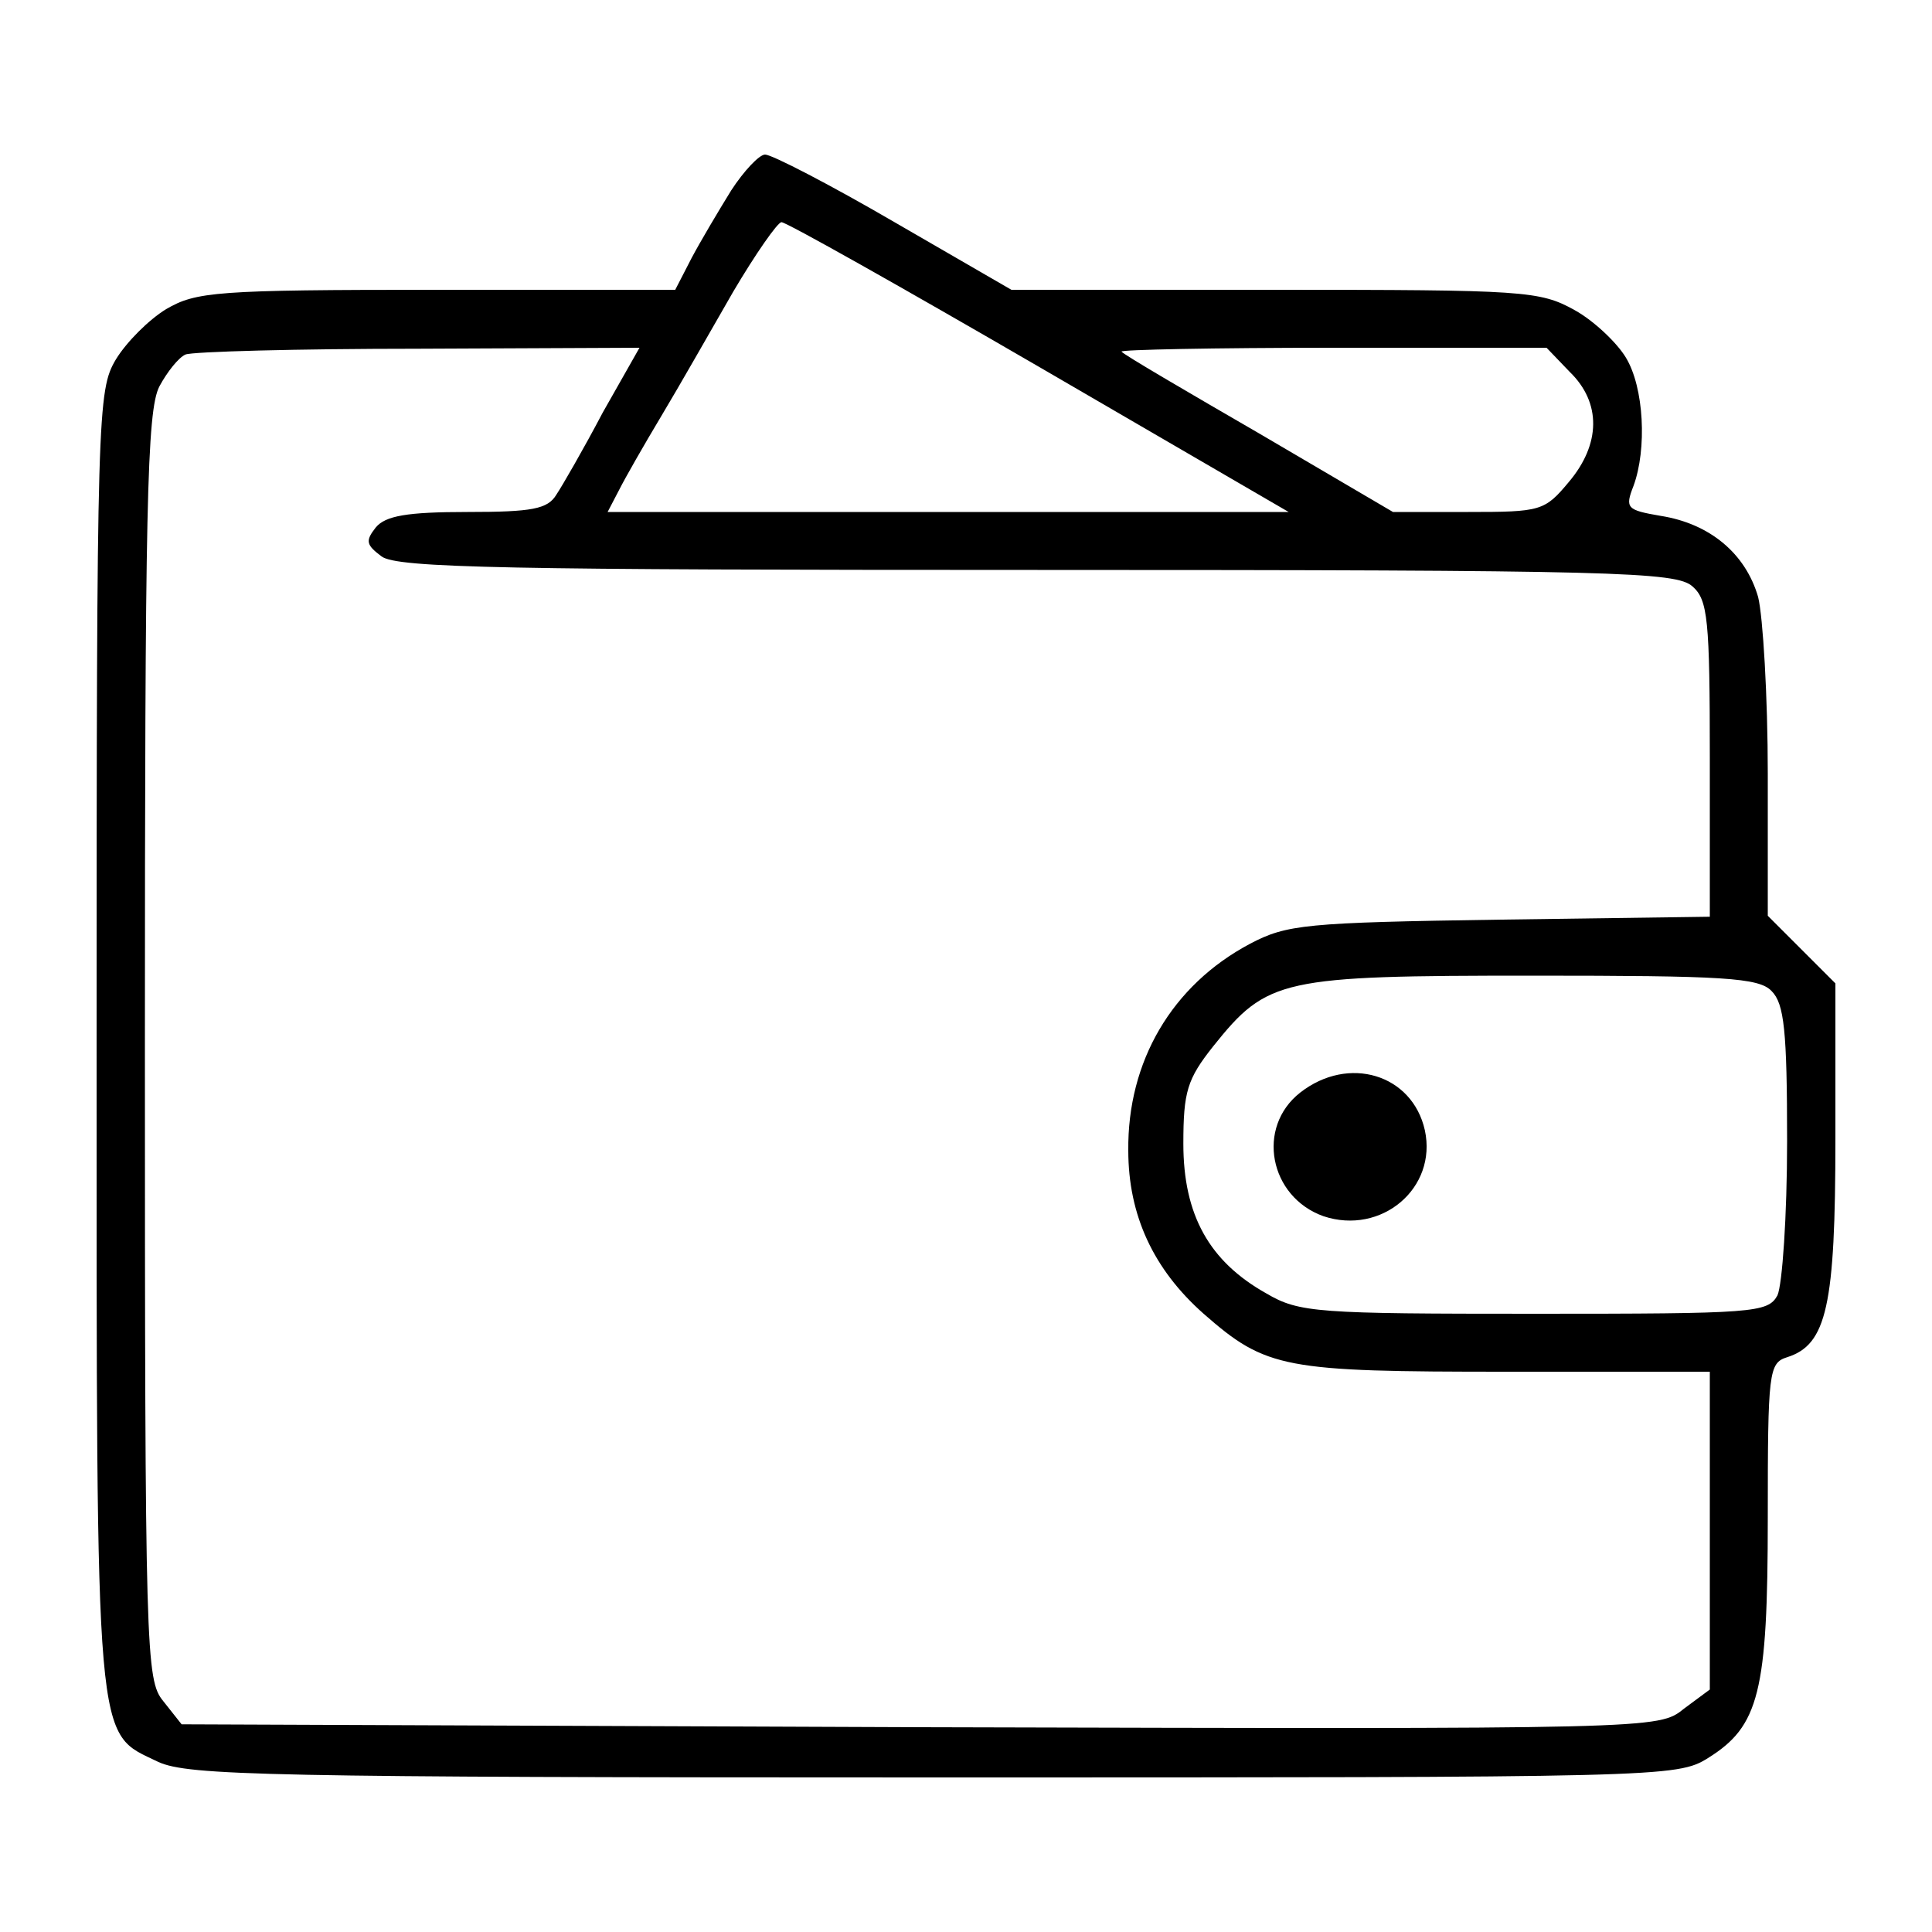 <?xml version="1.0" standalone="no"?>
<!DOCTYPE svg PUBLIC "-//W3C//DTD SVG 20010904//EN"
 "http://www.w3.org/TR/2001/REC-SVG-20010904/DTD/svg10.dtd">
<svg version="1.0" xmlns="http://www.w3.org/2000/svg"
 width="200pt" height="200pt" viewBox="0 0 200 200"
 preserveAspectRatio="xMidYMid meet">
<g transform="translate(0,200) scale(0.1,-0.1)"
fill="#000000" stroke="none">
<path d="M757 1803 c-13 -21 -32 -53 -41 -70 l-17 -33 -247 0 c-229 0 -249 -2
-280 -20 -18 -11 -41 -34 -52 -52 -19 -32 -20 -52 -20 -706 0 -743 -2 -714 64
-746 31 -14 112 -16 803 -16 753 0 769 0 801 20 53 33 62 68 62 249 0 151 1
160 20 166 41 13 50 53 50 226 l0 161 -35 35 -35 35 0 147 c0 80 -5 163 -10
183 -13 45 -50 76 -101 84 -35 6 -37 8 -28 31 14 38 11 102 -8 133 -9 15 -33
38 -53 49 -36 20 -52 21 -310 21 l-273 0 -121 70 c-67 39 -127 70 -134 70 -6
0 -22 -17 -35 -37z m319 -183 l258 -150 -352 0 -353 0 12 23 c6 12 26 47 44
77 18 30 51 88 74 128 23 39 46 72 50 72 5 0 124 -67 267 -150z m-452 -47
c-20 -38 -42 -76 -48 -85 -9 -15 -25 -18 -92 -18 -63 0 -85 -4 -95 -16 -11
-14 -10 -18 6 -30 16 -12 131 -14 679 -14 600 0 661 -2 678 -17 16 -14 18 -34
18 -179 l0 -163 -217 -3 c-202 -3 -221 -5 -259 -25 -81 -43 -127 -122 -126
-214 0 -67 26 -123 78 -169 65 -57 83 -60 314 -60 l210 0 0 -164 0 -165 -27
-20 c-26 -21 -28 -21 -790 -19 l-765 3 -19 24 c-18 22 -19 48 -19 678 0 558 2
658 15 683 8 15 20 30 27 33 7 3 116 6 241 6 l229 1 -38 -67z m1001 42 c33
-32 32 -75 -1 -114 -25 -30 -29 -31 -104 -31 l-78 0 -138 81 c-76 44 -141 82
-143 85 -2 2 96 4 218 4 l222 0 24 -25z m209 -641 c13 -13 16 -41 16 -155 0
-78 -5 -149 -10 -160 -10 -18 -24 -19 -251 -19 -225 0 -244 1 -278 21 -59 33
-86 81 -86 155 0 54 4 67 31 101 56 70 70 73 331 73 197 0 234 -2 247 -16z"/>
<path d="M1346 869 c-46 -36 -32 -108 24 -128 60 -20 118 29 105 89 -13 58
-79 78 -129 39z"/>
</g>
</svg>
